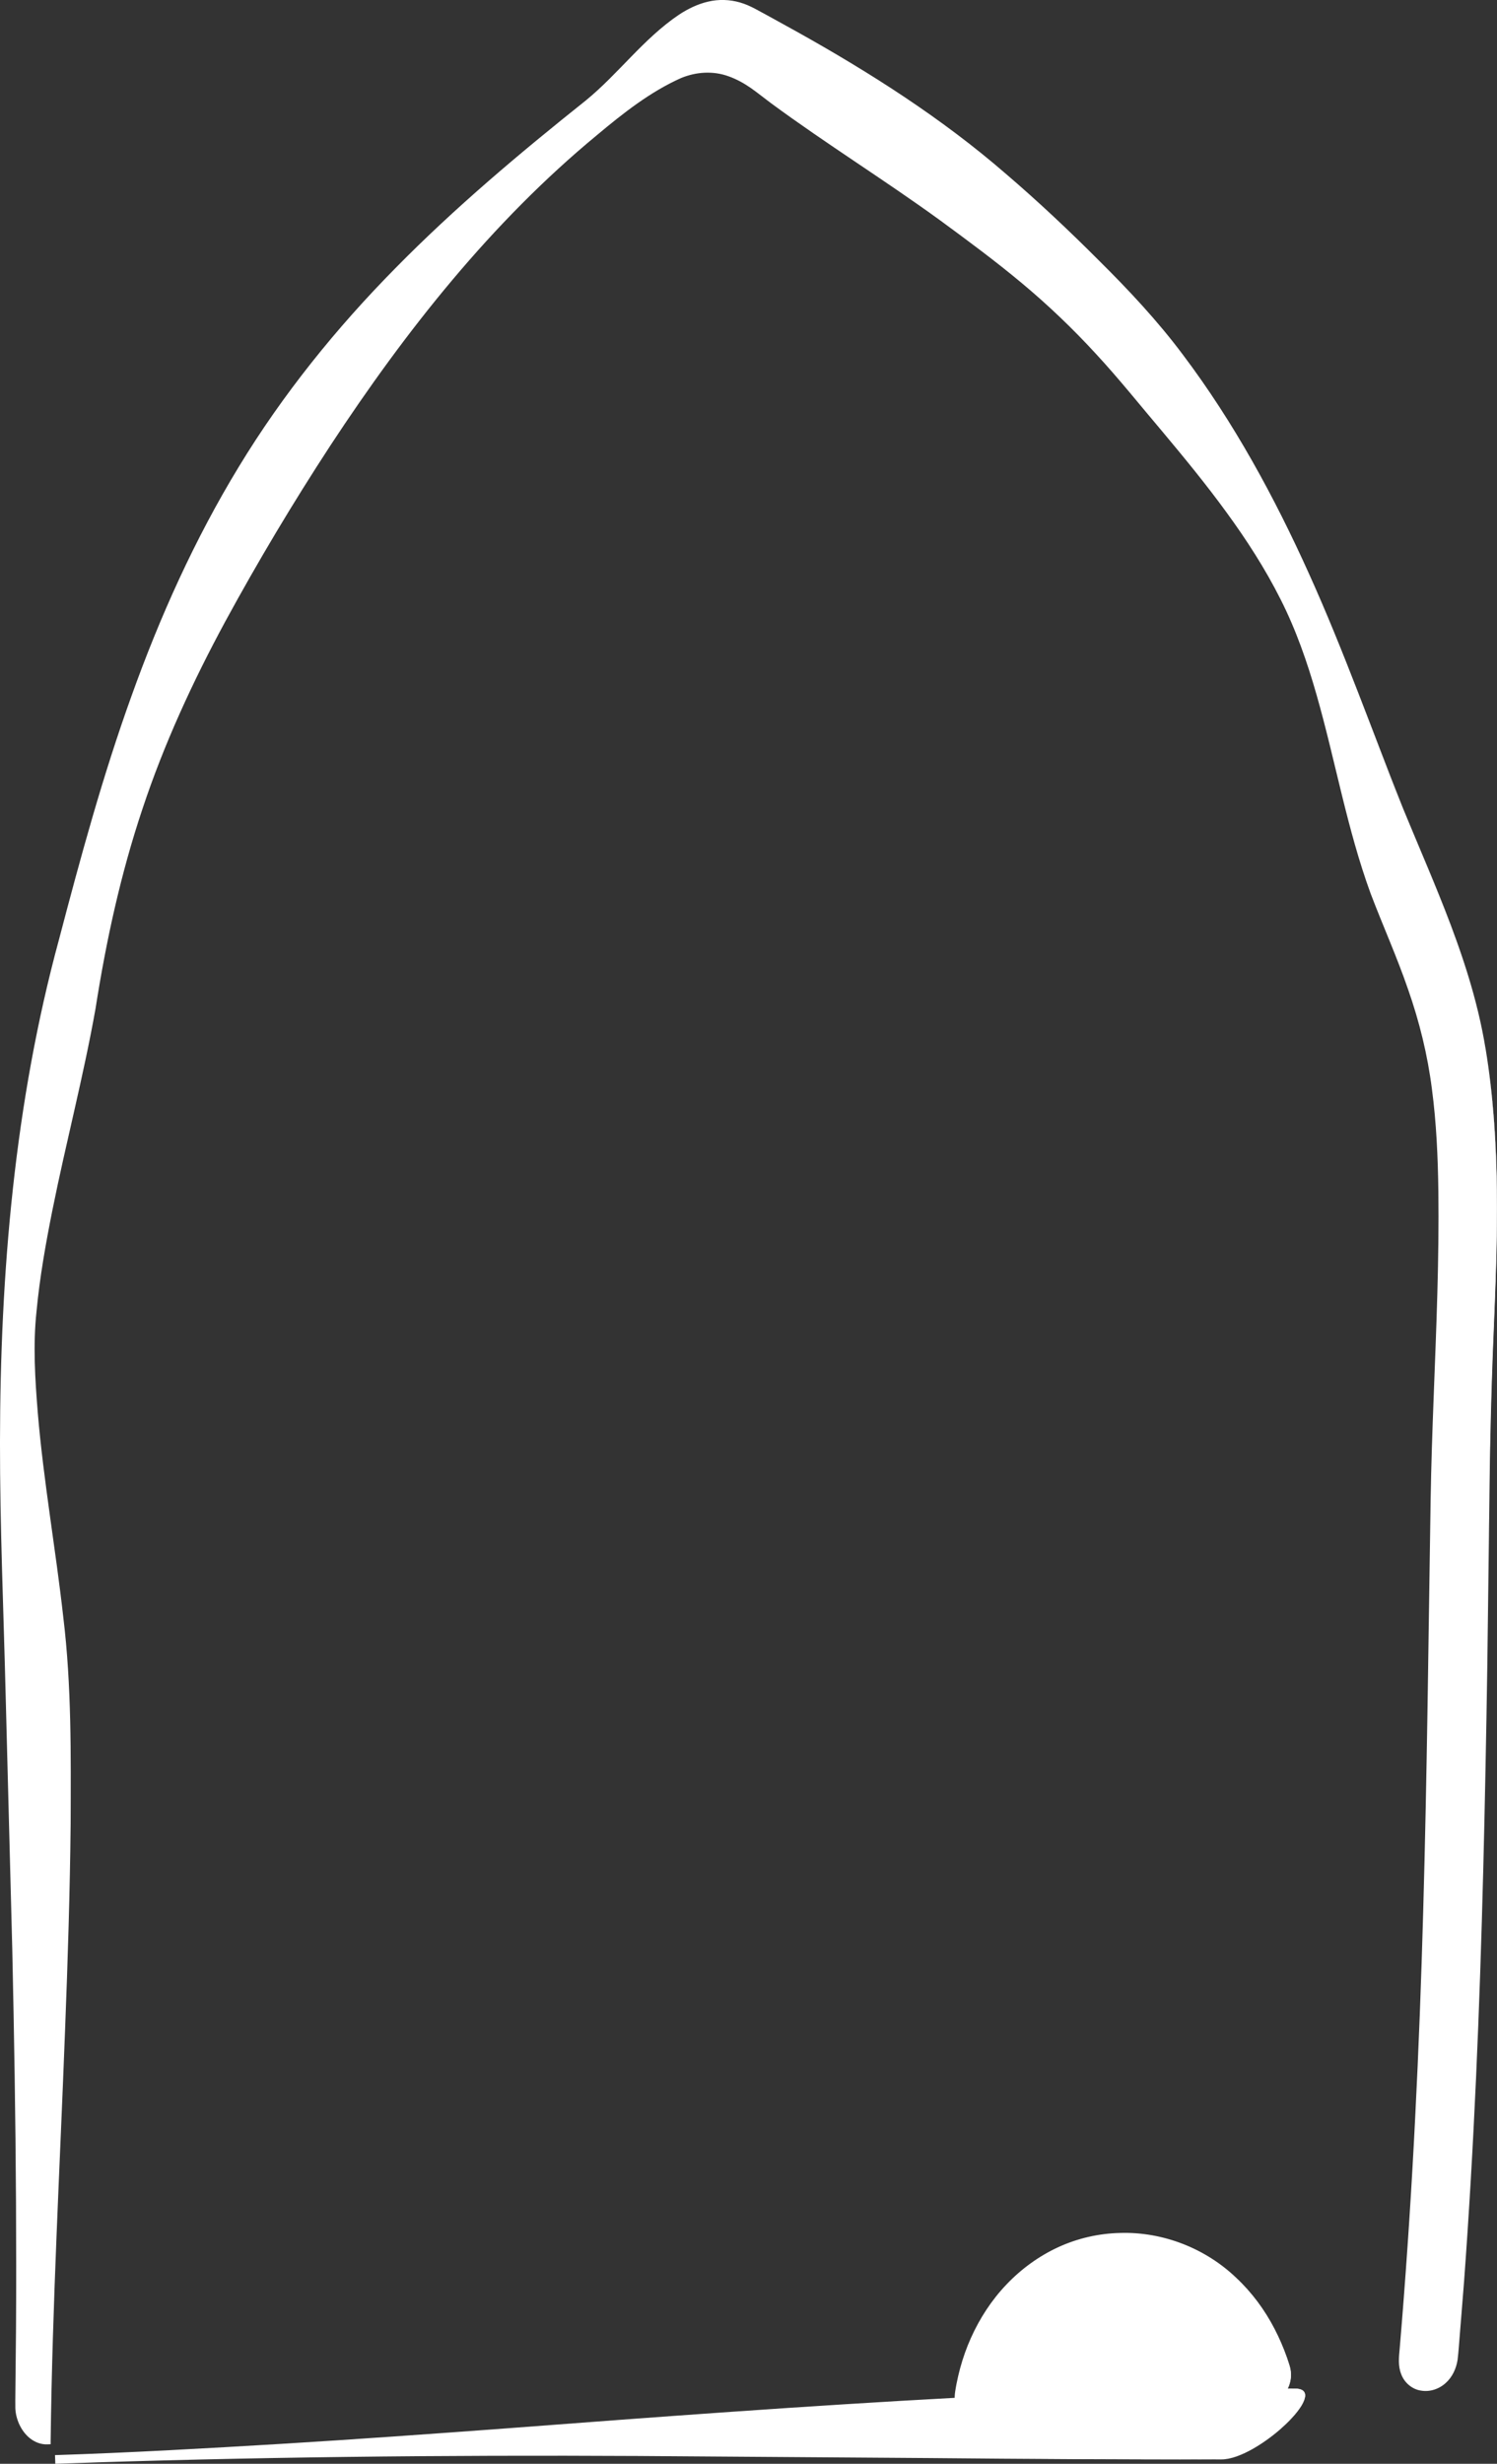 <?xml version="1.0" encoding="UTF-8" standalone="no"?>
<svg
   xmlns:dc="http://purl.org/dc/elements/1.1/"
   xmlns:cc="http://creativecommons.org/ns#"
   xmlns:rdf="http://www.w3.org/1999/02/22-rdf-syntax-ns#"
   xmlns:svg="http://www.w3.org/2000/svg"
   xmlns="http://www.w3.org/2000/svg"
   xmlns:xlink="http://www.w3.org/1999/xlink"
   xmlns:sodipodi="http://sodipodi.sourceforge.net/DTD/sodipodi-0.dtd"
   xmlns:inkscape="http://www.inkscape.org/namespaces/inkscape"
   inkscape:version="1.0rc1 (09960d6, 2020-04-09)"
   sodipodi:docname="trabianco.svg"
   width="177.415mm"
   height="291.787mm"
   viewBox="0 0 177.415 291.787"
   version="1.1"
   id="svg867">
  <rect x="0" y="0" width="177.415" height="291.787" fill="#333333" stroke="none"/>
  <sodipodi:namedview
     fit-margin-bottom="0"
     fit-margin-right="0"
     fit-margin-left="0"
     fit-margin-top="0"
     inkscape:current-layer="layer1"
     inkscape:window-maximized="0"
     inkscape:window-y="23"
     inkscape:window-x="0"
     inkscape:cy="178.80786"
     inkscape:cx="-153.09694"
     inkscape:zoom="0.20927"
     showgrid="false"
     id="namedview842"
     inkscape:window-height="680"
     inkscape:window-width="1216"
     inkscape:pageshadow="2"
     inkscape:pageopacity="1"
     guidetolerance="10"
     gridtolerance="10"
     objecttolerance="10"
     borderopacity="1"
     bordercolor="#666666"
     pagecolor="#50ffff" />
  <defs
     id="defs861">
    <linearGradient
       id="linearGradient858"
       inkscape:collect="always">
      <stop
         id="stop854"
         offset="0"
         style="stop-color:#ffffff;stop-opacity:1;" />
      <stop
         id="stop856"
         offset="1"
         style="stop-color:#ffffff;stop-opacity:0.151" />
    </linearGradient>
    <linearGradient
       gradientUnits="userSpaceOnUse"
       y2="216.722"
       x2="205.954"
       y1="216.196"
       x1="237.578"
       id="linearGradient860"
       xlink:href="#linearGradient858"
       inkscape:collect="always" />
  </defs>
  <g
     style="fill:url(#linearGradient860);fill-opacity:1;stroke:none;stroke-width:0;stroke-miterlimit:4;stroke-dasharray:none"
     id="layer1"
     transform="translate(-205.517,-187.927)">
    <path
       inkscape:connector-curvature="0"
       id="path12599"
       style="fill:#ffffff;fill-opacity:1;fill-rule:nonzero;stroke:none;stroke-width:0;stroke-miterlimit:4;stroke-dasharray:none"
       d="m 350.285,479.194 c 4.329,0 13.054,-8.362 8.725,-8.362 -0.3,0 -0.608,0.005 -0.91,0.005 0.396,-0.794 0.535,-1.753 0.226,-2.747 -3.151,-10.047 -11.307,-16.148 -20.684,-15.594 -9.322,0.561 -17.062,8.171 -18.671,18.65 -0.054,0.342 -0.061,0.67 -0.048,0.992 -35.682,2.069 -72.167,5.986 -106.864,7.061 48.976,-1.678 89.248,-0.01 138.226,-0.005 z m -24.478,-7.801 c 5.774,-0.048 11.609,-0.561 17.39,-0.328 -5.795,0.165 -11.63,0.403 -17.486,0.705 0.026,-0.13 0.069,-0.252 0.097,-0.377 z" />
    <path
       inkscape:connector-curvature="0"
       id="path12601"
       style="fill:#ffffff;fill-opacity:1;fill-rule:nonzero;stroke:none;stroke-width:0;stroke-miterlimit:4;stroke-dasharray:none"
       d="m 350.285,479.194 c 1.308,-0.032 2.52,-0.601 3.643,-1.226 1.124,-0.636 2.171,-1.397 3.151,-2.239 0.971,-0.849 1.911,-1.767 2.602,-2.856 0.172,-0.274 0.323,-0.561 0.412,-0.863 0.087,-0.302 0.102,-0.665 -0.131,-0.884 -0.514,-0.41 -1.233,-0.226 -1.862,-0.261 h -0.048 l 0.021,-0.042 c 0.268,-0.561 0.417,-1.185 0.377,-1.808 -0.016,-0.631 -0.267,-1.213 -0.467,-1.815 -0.417,-1.178 -0.917,-2.335 -1.506,-3.445 -1.164,-2.22 -2.684,-4.261 -4.52,-5.972 -3.636,-3.452 -8.663,-5.418 -13.678,-5.213 -2.5,0.082 -4.979,0.679 -7.233,1.739 -2.26,1.075 -4.294,2.597 -5.993,4.418 -1.704,1.822 -3.068,3.952 -4.061,6.231 -0.5,1.145 -0.905,2.323 -1.22,3.528 -0.156,0.603 -0.295,1.212 -0.41,1.829 -0.102,0.617 -0.233,1.212 -0.184,1.808 l 0.021,0.254 -0.259,0.016 c -17.814,1.108 -35.587,2.725 -53.387,4.108 -8.898,0.7 -17.802,1.376 -26.712,1.946 -8.91,0.582 -17.835,0.992 -26.765,1.266 l -0.026,-1.027 c 11.519,-0.37 23.041,-0.575 34.56,-0.589 11.526,-0.027 23.048,0.083 34.567,0.247 l 34.553,0.556 c 11.519,0.149 23.039,0.274 34.56,0.293 z m 0,0 c -11.521,0.027 -23.041,-0.048 -34.56,-0.156 l -34.56,-0.247 c -23.041,-0.123 -46.072,0.11 -69.092,0.917 l -0.037,-1.02 c 8.917,-0.287 17.821,-0.794 26.731,-1.327 8.903,-0.542 17.809,-1.178 26.705,-1.836 17.793,-1.35 35.6,-2.679 53.435,-3.636 l -0.239,0.267 c -0.048,-0.665 0.102,-1.315 0.212,-1.932 0.123,-0.622 0.267,-1.24 0.432,-1.848 0.335,-1.227 0.759,-2.425 1.28,-3.582 1.041,-2.316 2.446,-4.473 4.199,-6.309 1.746,-1.836 3.828,-3.356 6.13,-4.418 2.3,-1.061 4.829,-1.636 7.348,-1.69 5.062,-0.158 10.124,1.822 13.767,5.321 1.843,1.725 3.363,3.78 4.52,6.012 0.582,1.117 1.082,2.281 1.499,3.466 0.186,0.596 0.445,1.192 0.46,1.836 0.042,0.636 -0.116,1.268 -0.391,1.836 l -0.027,-0.042 0.973,-0.005 c 0.314,0.016 0.67,0.056 0.924,0.287 0.259,0.24 0.233,0.631 0.144,0.933 -0.097,0.314 -0.247,0.601 -0.417,0.884 -0.707,1.089 -1.652,1.999 -2.623,2.849 -0.987,0.842 -2.043,1.596 -3.172,2.232 -1.124,0.617 -2.342,1.185 -3.643,1.212 z" />
    <path
       inkscape:connector-curvature="0"
       id="path12603"
       style="fill:#ffffff;fill-opacity:1;fill-rule:nonzero;stroke:none;stroke-width:0;stroke-miterlimit:4;stroke-dasharray:none"
       d="m 322.966,471.393 c 3.369,-0.252 6.724,-0.5 10.093,-0.691 3.369,-0.205 6.757,-0.295 10.158,-0.186 l -0.01,1.103 c -3.385,0.083 -6.781,0.165 -10.166,0.186 -3.394,0.027 -6.787,0.061 -10.189,-0.005 h -0.048 l 0.016,-0.042 0.143,-0.363 z m 0,0 -0.08,0.384 -0.032,-0.042 c 1.689,-0.179 3.377,-0.315 5.068,-0.467 l 5.074,-0.342 c 3.394,-0.207 6.779,-0.323 10.172,-0.412 l -0.01,1.103 c -3.336,-0.13 -6.699,-0.075 -10.068,-0.075 -3.371,0.021 -6.748,0.048 -10.126,-0.151 z" />
    <path
       inkscape:connector-curvature="0"
       id="path12605"
       style="fill:#ffffff;fill-opacity:1;fill-rule:nonzero;stroke:none;stroke-width:0;stroke-miterlimit:4;stroke-dasharray:none"
       d="m 381.572,312.101 c -1.911,-11.609 -7.39,-21.945 -11.432,-32.519 -4.261,-11.151 -8.451,-22.334 -13.897,-32.67 -4.89,-9.28 -10.28,-17.472 -17.149,-24.601 -6.664,-6.931 -14.486,-14.274 -21.978,-19.685 -7.336,-5.3 -14.383,-9.342 -22.171,-13.539 -7.93,-4.275 -13.65,5.875 -20.102,11.027 -14.772,11.8 -28.848,24.238 -39.662,41.298 -12.457,19.671 -18.04,41.203 -22.744,59.08 -6.082,23.163 -7.11,46.935 -6.412,70.859 0.973,33.813 2.165,67.626 1.72,101.467 -0.027,2.225 1.548,4.24 3.356,4.178 0.24,-26.3 2.953,-61.067 2.178,-87.346 -0.41,-13.862 -3.87,-27.191 -4.19,-41.06 -0.282,-11.875 5.505,-30.519 7.382,-42.238 3.494,-21.868 9.582,-35.614 20.027,-53.394 10.329,-17.581 22.567,-34.737 36.978,-47.21 3.61,-3.13 7.452,-6.403 11.54,-8.484 3.808,-1.953 7.041,-1.364 10.466,1.294 6.535,5.074 15.622,10.609 23.232,16.287 6.978,5.206 12.978,9.691 21.033,19.416 6.705,8.095 14.519,16.774 18.978,26.917 4.746,10.822 5.823,23.581 10.322,34.56 2.157,5.267 4.275,10.239 5.548,15.971 1.261,5.658 1.589,11.533 1.657,17.375 0.151,12.403 -0.773,24.862 -0.964,37.272 -0.207,13.595 -0.384,27.191 -0.721,40.786 -0.479,19.977 -1.348,39.943 -3.095,59.819 -0.473,5.356 6.238,5.3 6.705,0 2.371,-26.896 3.082,-53.936 3.528,-80.969 0.212,-13.388 0.212,-26.807 0.794,-40.176 0.493,-11.307 0.91,-22.56 -0.924,-33.717 z" />
    <path
       inkscape:connector-curvature="0"
       id="path12607"
       style="fill:#ffffff;fill-opacity:1;fill-rule:nonzero;stroke:none;stroke-width:0;stroke-miterlimit:4;stroke-dasharray:none"
       d="m 381.572,312.101 c -1.638,-9.931 -5.967,-19.089 -9.782,-28.308 -3.726,-9.287 -7.075,-18.726 -11.218,-27.841 -4.117,-9.102 -8.951,-17.937 -14.993,-25.916 -3,-4.006 -6.438,-7.65 -9.992,-11.163 -3.542,-3.535 -7.192,-6.959 -10.999,-10.199 -7.576,-6.547 -16.062,-11.93 -24.801,-16.779 l -3.288,-1.808 c -1.11,-0.575 -2.164,-1.261 -3.356,-1.596 -1.178,-0.344 -2.439,-0.384 -3.636,-0.097 -1.199,0.28 -2.321,0.836 -3.356,1.513 -4.145,2.802 -7.117,6.966 -11.007,10.164 -7.808,6.247 -15.464,12.705 -22.471,19.842 -7.013,7.122 -13.315,14.958 -18.492,23.512 -5.178,8.54 -9.294,17.703 -12.643,27.115 -3.377,9.417 -5.986,19.073 -8.512,28.758 -5.22,19.32 -6.891,39.422 -6.877,59.394 0.005,9.992 0.464,19.998 0.726,29.998 l 0.835,30.012 c 0.233,10.008 0.426,20.014 0.495,30.026 0.032,5.001 0.055,10.008 0.027,15.014 l -0.054,7.506 c -0.005,0.617 -0.027,1.275 -0.016,1.857 0.037,0.561 0.179,1.129 0.424,1.643 0.48,1.013 1.446,1.871 2.493,1.822 l -0.403,0.419 c 0.165,-16.274 1.042,-32.512 1.624,-48.751 0.3,-8.123 0.547,-16.239 0.608,-24.363 0.016,-8.121 0.089,-16.245 -0.903,-24.292 -0.905,-8.048 -2.363,-16.061 -3.068,-24.198 -0.33,-4.047 -0.596,-8.178 -0.172,-12.266 0.377,-4.082 1.089,-8.102 1.883,-12.102 1.583,-7.993 3.705,-15.855 5.13,-23.821 1.268,-8.027 3.021,-16.041 5.63,-23.78 2.588,-7.746 6.033,-15.177 9.917,-22.334 3.905,-7.15 8.095,-14.13 12.568,-20.937 8.953,-13.569 19.197,-26.5 31.821,-36.888 3.137,-2.597 6.368,-5.158 10.19,-6.863 1.939,-0.808 4.24,-0.952 6.247,-0.207 0.999,0.356 1.93,0.877 2.786,1.466 0.864,0.61 1.631,1.24 2.453,1.843 6.514,4.815 13.431,9.116 20.02,13.911 3.266,2.418 6.54,4.841 9.67,7.459 3.131,2.616 6.082,5.451 8.842,8.451 2.768,3.007 5.295,6.191 7.918,9.294 2.602,3.123 5.178,6.28 7.574,9.575 2.399,3.3 4.617,6.738 6.445,10.396 1.85,3.657 3.198,7.534 4.301,11.458 2.227,7.836 3.589,15.89 6.356,23.507 1.433,3.78 3.11,7.506 4.418,11.369 1.348,3.849 2.321,7.843 2.828,11.889 0.535,4.048 0.705,8.13 0.754,12.198 0.042,4.069 -0.021,8.137 -0.144,12.205 -0.24,8.123 -0.693,16.239 -0.836,24.363 l -0.403,24.382 c -0.295,16.253 -0.7,32.512 -1.555,48.744 -0.417,8.123 -0.959,16.232 -1.631,24.335 l -0.252,3.04 c -0.097,1.013 -0.212,2.02 0.158,2.946 0.342,0.91 1.164,1.617 2.136,1.753 0.959,0.165 1.973,-0.186 2.693,-0.843 0.731,-0.657 1.15,-1.609 1.308,-2.581 0.116,-0.994 0.177,-2.022 0.274,-3.028 l 0.486,-6.075 c 1.24,-16.204 1.925,-32.451 2.371,-48.702 0.226,-8.123 0.389,-16.253 0.527,-24.375 l 0.356,-24.384 c 0.087,-4.061 0.191,-8.121 0.349,-12.184 0.158,-4.061 0.363,-8.123 0.467,-12.184 0.212,-8.123 0.061,-16.287 -1.247,-24.313 z m 0,0 c 1.327,8.027 1.485,16.19 1.294,24.313 -0.097,4.061 -0.295,8.123 -0.445,12.184 -0.151,4.062 -0.254,8.123 -0.33,12.184 l -0.307,24.384 c -0.125,8.129 -0.28,16.252 -0.487,24.382 -0.417,16.252 -1.075,32.498 -2.279,48.716 l -0.487,6.075 c -0.089,1.02 -0.144,2.013 -0.267,3.047 -0.158,1.02 -0.603,2.034 -1.397,2.747 -0.768,0.712 -1.864,1.096 -2.925,0.917 -1.061,-0.144 -1.987,-0.938 -2.356,-1.932 -0.41,-0.999 -0.274,-2.088 -0.184,-3.081 l 0.252,-3.035 c 0.65,-8.095 1.178,-16.204 1.583,-24.328 0.835,-16.232 1.205,-32.484 1.466,-48.737 l 0.363,-24.375 c 0.13,-8.137 0.568,-16.26 0.794,-24.375 0.116,-4.062 0.17,-8.123 0.123,-12.186 -0.055,-4.054 -0.233,-8.109 -0.766,-12.123 -0.514,-4.02 -1.48,-7.958 -2.823,-11.779 -1.315,-3.836 -2.986,-7.534 -4.438,-11.349 -2.809,-7.685 -4.178,-15.747 -6.41,-23.54 -1.11,-3.891 -2.446,-7.725 -4.275,-11.328 -1.815,-3.608 -4.02,-7.02 -6.41,-10.294 -2.383,-3.274 -4.958,-6.41 -7.567,-9.528 -2.63,-3.095 -5.158,-6.28 -7.911,-9.245 -2.74,-2.979 -5.672,-5.781 -8.788,-8.376 -3.102,-2.59 -6.377,-5.008 -9.643,-7.404 -6.561,-4.767 -13.485,-9.047 -20.053,-13.883 -0.815,-0.603 -1.624,-1.261 -2.425,-1.822 -0.815,-0.561 -1.678,-1.034 -2.597,-1.362 -1.829,-0.672 -3.849,-0.542 -5.656,0.205 -3.624,1.617 -6.856,4.157 -9.945,6.745 -12.528,10.336 -22.692,23.212 -31.588,36.746 -4.438,6.787 -8.609,13.765 -12.486,20.889 -3.856,7.129 -7.259,14.505 -9.808,22.19 -2.574,7.685 -4.301,15.608 -5.555,23.635 -1.431,8.041 -3.512,15.905 -5.109,23.856 -0.794,3.971 -1.506,7.965 -1.883,11.979 -0.432,4.006 -0.177,8.034 0.151,12.075 0.679,8.067 2.116,16.08 3.021,24.177 0.985,8.114 0.896,16.294 0.87,24.415 -0.082,8.137 -0.342,16.26 -0.658,24.391 -0.61,16.245 -1.513,32.477 -1.713,48.723 v 0.403 l -0.403,0.016 c -0.747,0.026 -1.459,-0.261 -2.015,-0.693 -0.554,-0.432 -0.971,-0.999 -1.266,-1.61 -0.295,-0.622 -0.467,-1.28 -0.5,-1.972 -0.016,-0.67 0.005,-1.259 0.005,-1.897 l 0.075,-7.499 c 0.037,-5.006 0.021,-10.006 0,-15.007 -0.055,-10.006 -0.224,-20.013 -0.444,-30.012 l -0.782,-30.012 c -0.245,-9.999 -0.684,-19.999 -0.672,-30.019 0.021,-20.006 1.727,-40.162 7.001,-59.531 2.541,-9.678 5.171,-19.348 8.574,-28.779 3.377,-9.431 7.513,-18.615 12.733,-27.184 5.206,-8.569 11.547,-16.423 18.587,-23.547 7.027,-7.143 14.712,-13.595 22.534,-19.827 3.863,-3.151 6.834,-7.322 11.041,-10.157 1.054,-0.693 2.213,-1.261 3.459,-1.548 1.24,-0.295 2.555,-0.254 3.773,0.102 1.24,0.35 2.307,1.049 3.41,1.624 l 3.288,1.815 c 8.733,4.871 17.232,10.282 24.808,16.85 3.808,3.259 7.459,6.691 10.992,10.232 3.556,3.519 6.992,7.183 9.992,11.197 6.035,8 10.85,16.857 14.959,25.972 4.129,9.123 7.464,18.575 11.171,27.86 3.801,9.226 8.116,18.398 9.733,28.329 z" />
  </g>
</svg>
